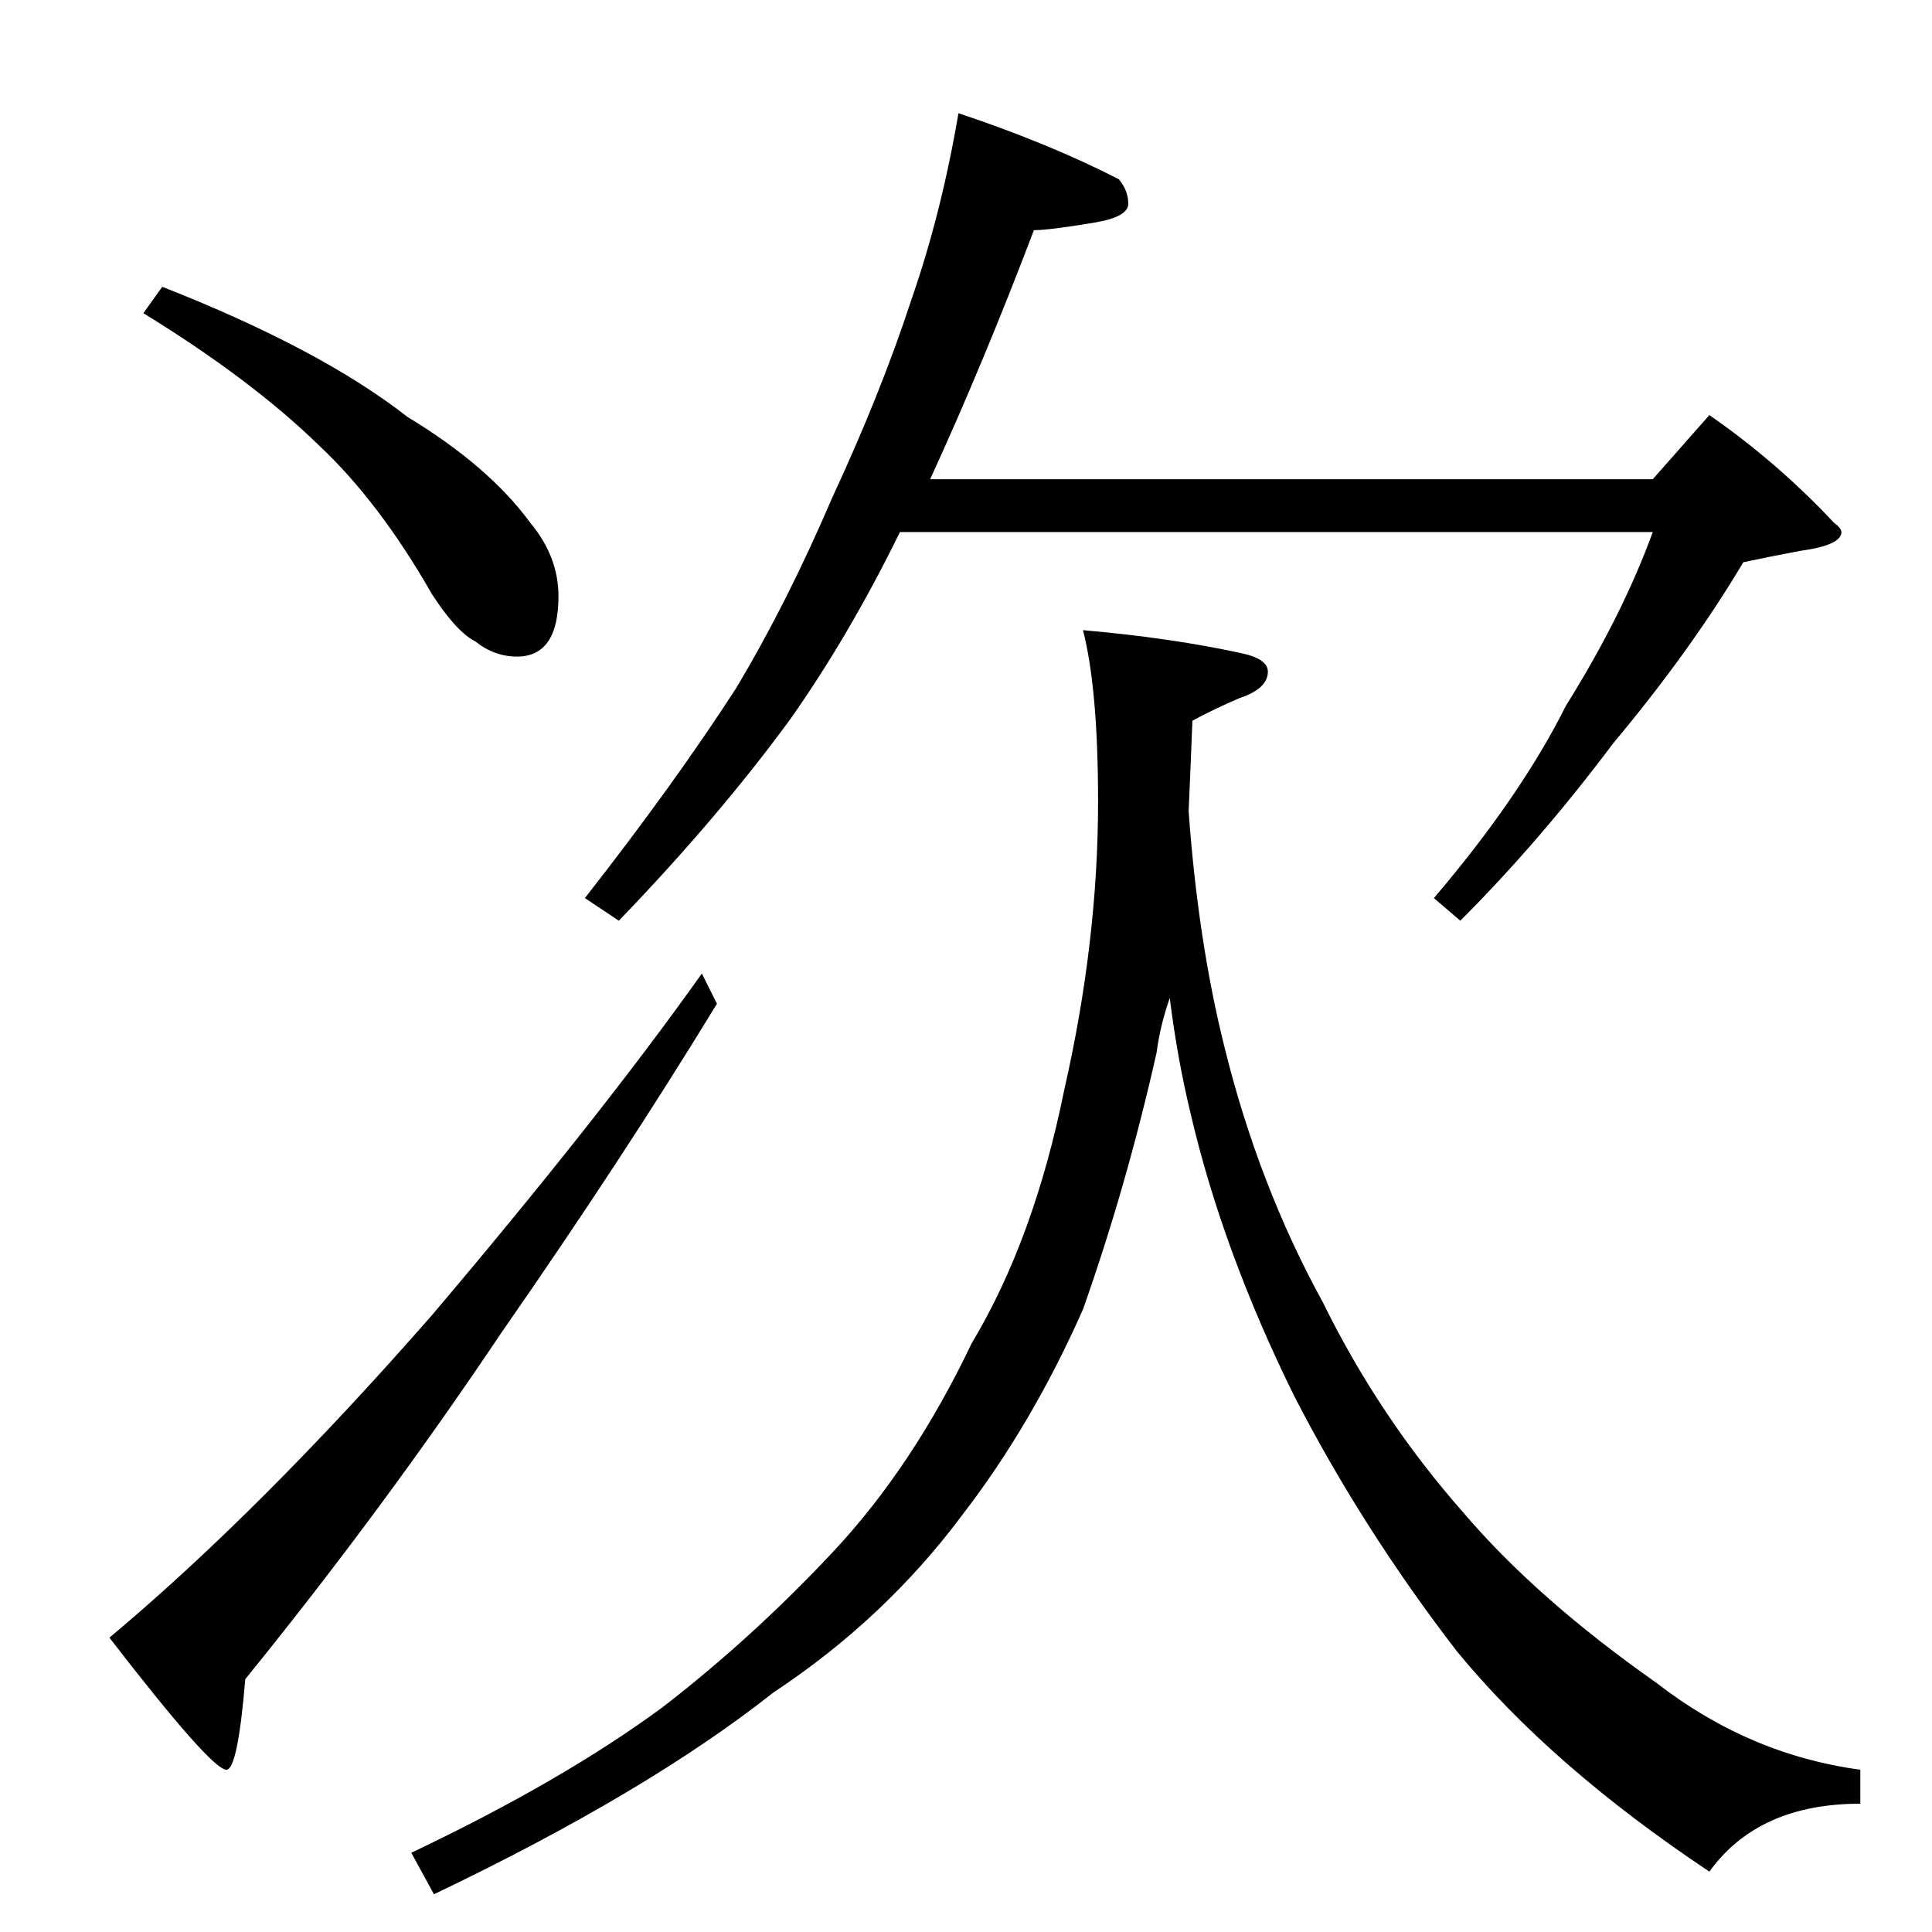 <?xml version="1.0" standalone="no"?>
<!DOCTYPE svg PUBLIC "-//W3C//DTD SVG 1.1//EN" "http://www.w3.org/Graphics/SVG/1.1/DTD/svg11.dtd" >
<svg xmlns="http://www.w3.org/2000/svg" xmlns:xlink="http://www.w3.org/1999/xlink" version="1.1" viewBox="0 -204 1024 1024">
  <g transform="matrix(1 0 0 -1 0 820)">
   <path fill="currentColor"
d="M508 964q48 -16 85 -35q5 -6 5 -13t-18 -10q-24 -4 -32 -4q-27 -71 -55 -132h383l30 34q36 -25 66 -57q4 -3 4 -5q0 -7 -22 -10q-16 -3 -30 -6q-28 -47 -69 -96q-39 -52 -81 -94l-14 12q46 54 70 102q30 48 46 92h-399q-27 -55 -58 -99q-38 -52 -91 -107l-18 12
q47 60 80 111q27 45 51 101q26 56 42 105q16 46 25 99zM574 690q46 -4 83 -12q15 -3 15 -10q0 -9 -15 -14q-14 -6 -25 -12q-1 -26 -2 -48q5 -69 19 -125q18 -73 52 -135q30 -61 74 -111q39 -46 103 -91q49 -38 108 -46v-18q-54 0 -80 -36q-84 56 -134 117q-50 65 -86 135
q-38 77 -55 150q-7 29 -11 61q-5 -14 -7 -29q-16 -71 -39 -136q-27 -61 -64 -109q-41 -55 -100 -94q-67 -53 -180 -107l-12 22q80 38 133 77q48 37 91 83q42 45 73 110q33 55 49 134q18 79 18 153q0 60 -8 91zM86 872q84 -33 130 -69q43 -26 65 -56q15 -18 15 -39
q0 -32 -22 -32q-12 0 -22 8q-10 5 -23 25q-28 49 -60 79q-36 35 -93 70zM372 508l8 -16q-50 -82 -114 -174q-63 -94 -136 -184q-4 -48 -10 -48q-8 0 -62 70q80 67 171 171q89 105 143 181z" />
  </g>

</svg>
